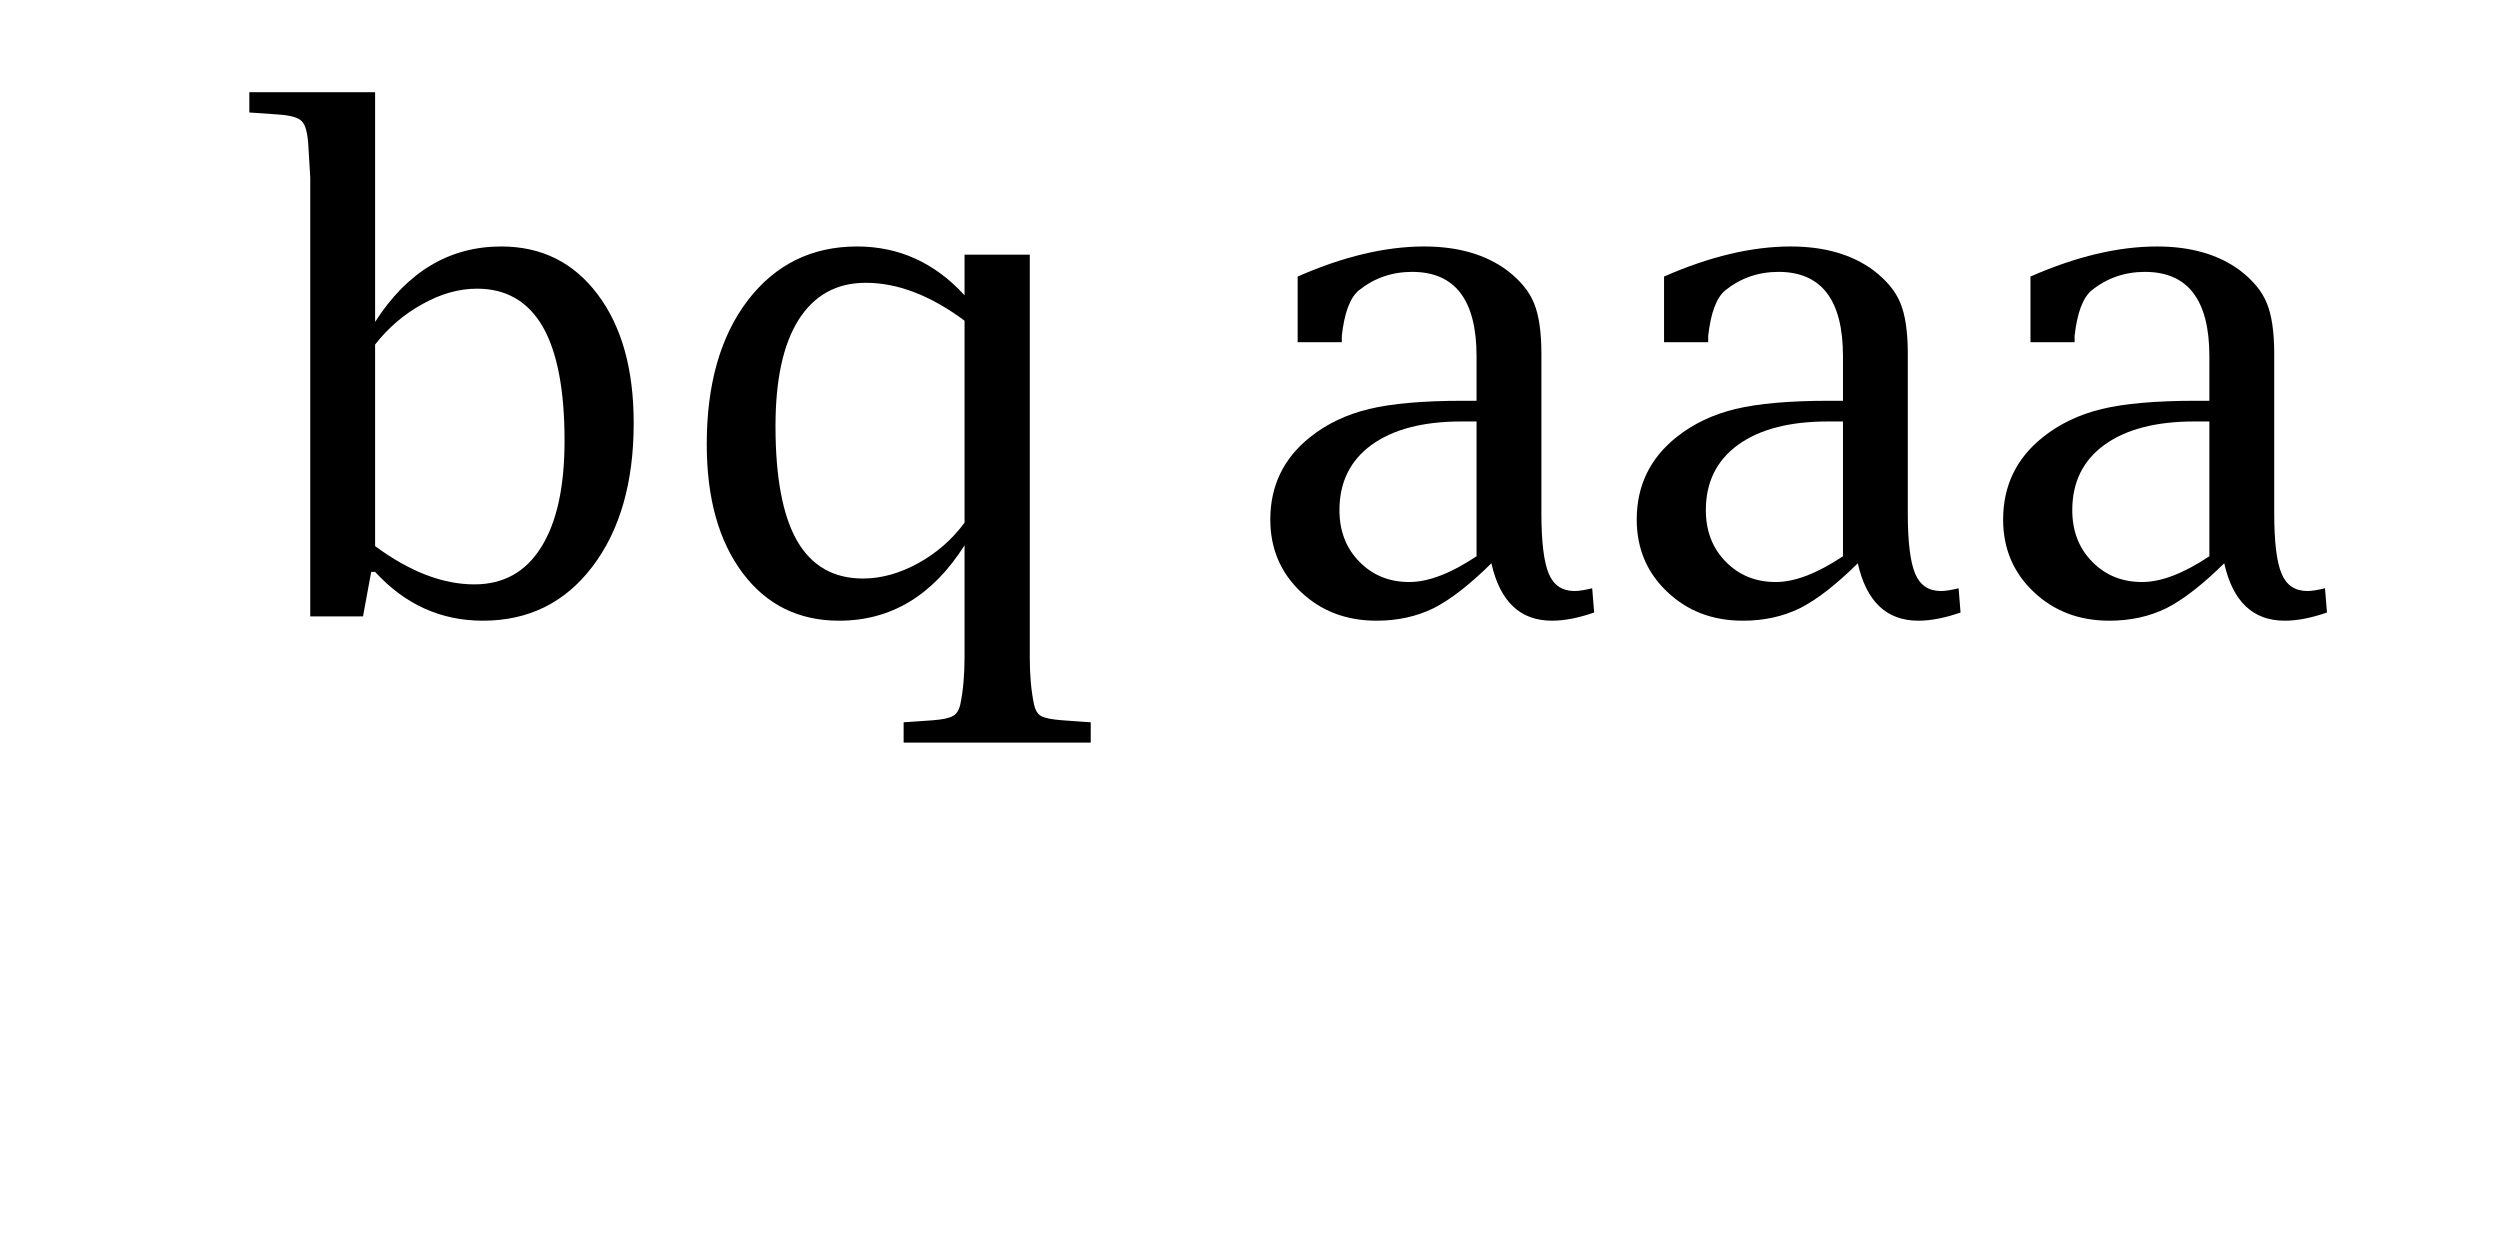 <?xml version="1.0" encoding="UTF-8"?>
<svg xmlns="http://www.w3.org/2000/svg" xmlns:xlink="http://www.w3.org/1999/xlink" width="100pt" height="50pt" viewBox="0 0 100 50" version="1.1">
<g id="surface2">
<rect x="0" y="0" width="100" height="50" style="fill:rgb(100%,100%,100%);fill-opacity:1;stroke:none;"/>
<path style=" stroke:none;fill-rule:nonzero;fill:rgb(0%,0%,0%);fill-opacity:1;" d="M 59.656 22.531 C 58.789 23.387 58.02 23.984 57.344 24.328 C 56.664 24.66 55.906 24.828 55.062 24.828 C 53.852 24.828 52.844 24.445 52.031 23.672 C 51.219 22.902 50.812 21.938 50.812 20.781 C 50.812 19.43 51.344 18.328 52.406 17.484 C 53.07 16.953 53.859 16.578 54.766 16.359 C 55.672 16.141 56.922 16.031 58.516 16.031 L 59.062 16.031 L 59.062 14.25 C 59.062 12 58.203 10.875 56.484 10.875 C 55.68 10.875 54.973 11.121 54.359 11.609 C 54.004 11.902 53.773 12.512 53.672 13.438 L 53.672 13.688 L 51.906 13.688 L 51.906 11.062 C 53.727 10.262 55.414 9.859 56.969 9.859 C 58.32 9.859 59.426 10.18 60.281 10.812 C 60.812 11.219 61.172 11.656 61.359 12.125 C 61.555 12.594 61.656 13.273 61.656 14.156 L 61.656 20.531 C 61.656 21.68 61.754 22.484 61.953 22.953 C 62.148 23.414 62.492 23.641 62.984 23.641 C 63.148 23.641 63.383 23.605 63.688 23.531 L 63.766 24.5 C 63.141 24.719 62.578 24.828 62.078 24.828 C 60.805 24.828 60 24.062 59.656 22.531 Z M 59.062 22.25 L 59.062 16.859 L 58.453 16.859 C 56.922 16.859 55.723 17.172 54.859 17.797 C 54.004 18.422 53.578 19.293 53.578 20.406 C 53.578 21.242 53.844 21.93 54.375 22.469 C 54.906 23.012 55.57 23.281 56.375 23.281 C 57.133 23.281 58.031 22.938 59.062 22.25 Z M 74.312 22.531 C 73.445 23.387 72.676 23.984 72 24.328 C 71.32 24.66 70.562 24.828 69.719 24.828 C 68.508 24.828 67.5 24.445 66.688 23.672 C 65.875 22.902 65.469 21.938 65.469 20.781 C 65.469 19.43 66 18.328 67.062 17.484 C 67.727 16.953 68.516 16.578 69.422 16.359 C 70.328 16.141 71.578 16.031 73.172 16.031 L 73.719 16.031 L 73.719 14.25 C 73.719 12 72.859 10.875 71.141 10.875 C 70.336 10.875 69.629 11.121 69.016 11.609 C 68.66 11.902 68.43 12.512 68.328 13.438 L 68.328 13.688 L 66.562 13.688 L 66.562 11.062 C 68.383 10.262 70.07 9.859 71.625 9.859 C 72.977 9.859 74.082 10.18 74.938 10.812 C 75.469 11.219 75.828 11.656 76.016 12.125 C 76.211 12.594 76.312 13.273 76.312 14.156 L 76.312 20.531 C 76.312 21.68 76.41 22.484 76.609 22.953 C 76.805 23.414 77.148 23.641 77.641 23.641 C 77.805 23.641 78.039 23.605 78.344 23.531 L 78.422 24.5 C 77.797 24.719 77.234 24.828 76.734 24.828 C 75.461 24.828 74.656 24.062 74.312 22.531 Z M 73.719 22.25 L 73.719 16.859 L 73.109 16.859 C 71.578 16.859 70.379 17.172 69.516 17.797 C 68.66 18.422 68.234 19.293 68.234 20.406 C 68.234 21.242 68.5 21.93 69.031 22.469 C 69.562 23.012 70.227 23.281 71.031 23.281 C 71.789 23.281 72.688 22.938 73.719 22.25 Z M 88.969 22.531 C 88.102 23.387 87.332 23.984 86.656 24.328 C 85.977 24.66 85.219 24.828 84.375 24.828 C 83.164 24.828 82.156 24.445 81.344 23.672 C 80.531 22.902 80.125 21.938 80.125 20.781 C 80.125 19.43 80.656 18.328 81.719 17.484 C 82.383 16.953 83.172 16.578 84.078 16.359 C 84.984 16.141 86.234 16.031 87.828 16.031 L 88.375 16.031 L 88.375 14.25 C 88.375 12 87.516 10.875 85.797 10.875 C 84.992 10.875 84.285 11.121 83.672 11.609 C 83.316 11.902 83.086 12.512 82.984 13.438 L 82.984 13.688 L 81.219 13.688 L 81.219 11.062 C 83.039 10.262 84.727 9.859 86.281 9.859 C 87.633 9.859 88.738 10.18 89.594 10.812 C 90.125 11.219 90.484 11.656 90.672 12.125 C 90.867 12.594 90.969 13.273 90.969 14.156 L 90.969 20.531 C 90.969 21.68 91.066 22.484 91.266 22.953 C 91.461 23.414 91.805 23.641 92.297 23.641 C 92.461 23.641 92.695 23.605 93 23.531 L 93.078 24.5 C 92.453 24.719 91.891 24.828 91.391 24.828 C 90.117 24.828 89.312 24.062 88.969 22.531 Z M 88.375 22.25 L 88.375 16.859 L 87.766 16.859 C 86.234 16.859 85.035 17.172 84.172 17.797 C 83.316 18.422 82.891 19.293 82.891 20.406 C 82.891 21.242 83.156 21.93 83.688 22.469 C 84.219 23.012 84.883 23.281 85.688 23.281 C 86.445 23.281 87.344 22.938 88.375 22.25 Z M 88.375 22.25 "/>
<path style=" stroke:none;fill-rule:nonzero;fill:rgb(0%,0%,0%);fill-opacity:1;" d="M 12.41 24.656 L 12.41 7.094 L 12.332 5.797 C 12.301 5.297 12.211 4.98 12.066 4.844 C 11.93 4.699 11.605 4.609 11.098 4.578 L 10.223 4.516 L 9.973 4.5 L 9.973 3.688 L 15.004 3.688 L 15.004 12.875 C 16.293 10.867 17.977 9.859 20.051 9.859 C 21.664 9.859 22.949 10.5 23.91 11.781 C 24.867 13.055 25.348 14.766 25.348 16.922 C 25.348 19.309 24.793 21.227 23.691 22.672 C 22.598 24.109 21.137 24.828 19.316 24.828 C 17.637 24.828 16.199 24.18 15.004 22.875 L 14.848 22.875 L 14.52 24.656 Z M 15.004 21.844 C 16.387 22.867 17.711 23.375 18.973 23.375 C 20.137 23.375 21.027 22.883 21.645 21.891 C 22.27 20.902 22.582 19.48 22.582 17.625 C 22.582 15.594 22.289 14.074 21.707 13.062 C 21.121 12.055 20.246 11.547 19.082 11.547 C 18.363 11.547 17.637 11.75 16.91 12.156 C 16.18 12.555 15.543 13.094 15.004 13.781 Z M 38.582 21.812 C 37.309 23.824 35.637 24.828 33.566 24.828 C 31.949 24.828 30.664 24.195 29.707 22.922 C 28.746 21.641 28.27 19.922 28.27 17.766 C 28.27 15.371 28.816 13.453 29.91 12.016 C 31.012 10.578 32.473 9.859 34.285 9.859 C 35.961 9.859 37.395 10.512 38.582 11.812 L 38.582 10.188 L 41.191 10.188 L 41.191 26.297 C 41.191 27.004 41.246 27.633 41.363 28.188 C 41.414 28.414 41.508 28.566 41.645 28.641 C 41.789 28.723 42.074 28.781 42.504 28.812 L 43.379 28.875 L 43.629 28.891 L 43.629 29.703 L 36.145 29.703 L 36.145 28.891 L 36.395 28.875 L 37.301 28.812 C 37.707 28.781 37.977 28.723 38.113 28.641 C 38.258 28.566 38.355 28.414 38.41 28.188 C 38.523 27.645 38.582 27.016 38.582 26.297 Z M 38.582 12.828 C 37.227 11.82 35.91 11.312 34.629 11.312 C 33.461 11.312 32.566 11.809 31.941 12.797 C 31.324 13.777 31.02 15.195 31.02 17.047 C 31.02 19.09 31.305 20.617 31.879 21.625 C 32.461 22.637 33.34 23.141 34.52 23.141 C 35.246 23.141 35.98 22.938 36.723 22.531 C 37.461 22.125 38.082 21.586 38.582 20.906 Z M 38.582 12.828 "/>
</g>
</svg>
